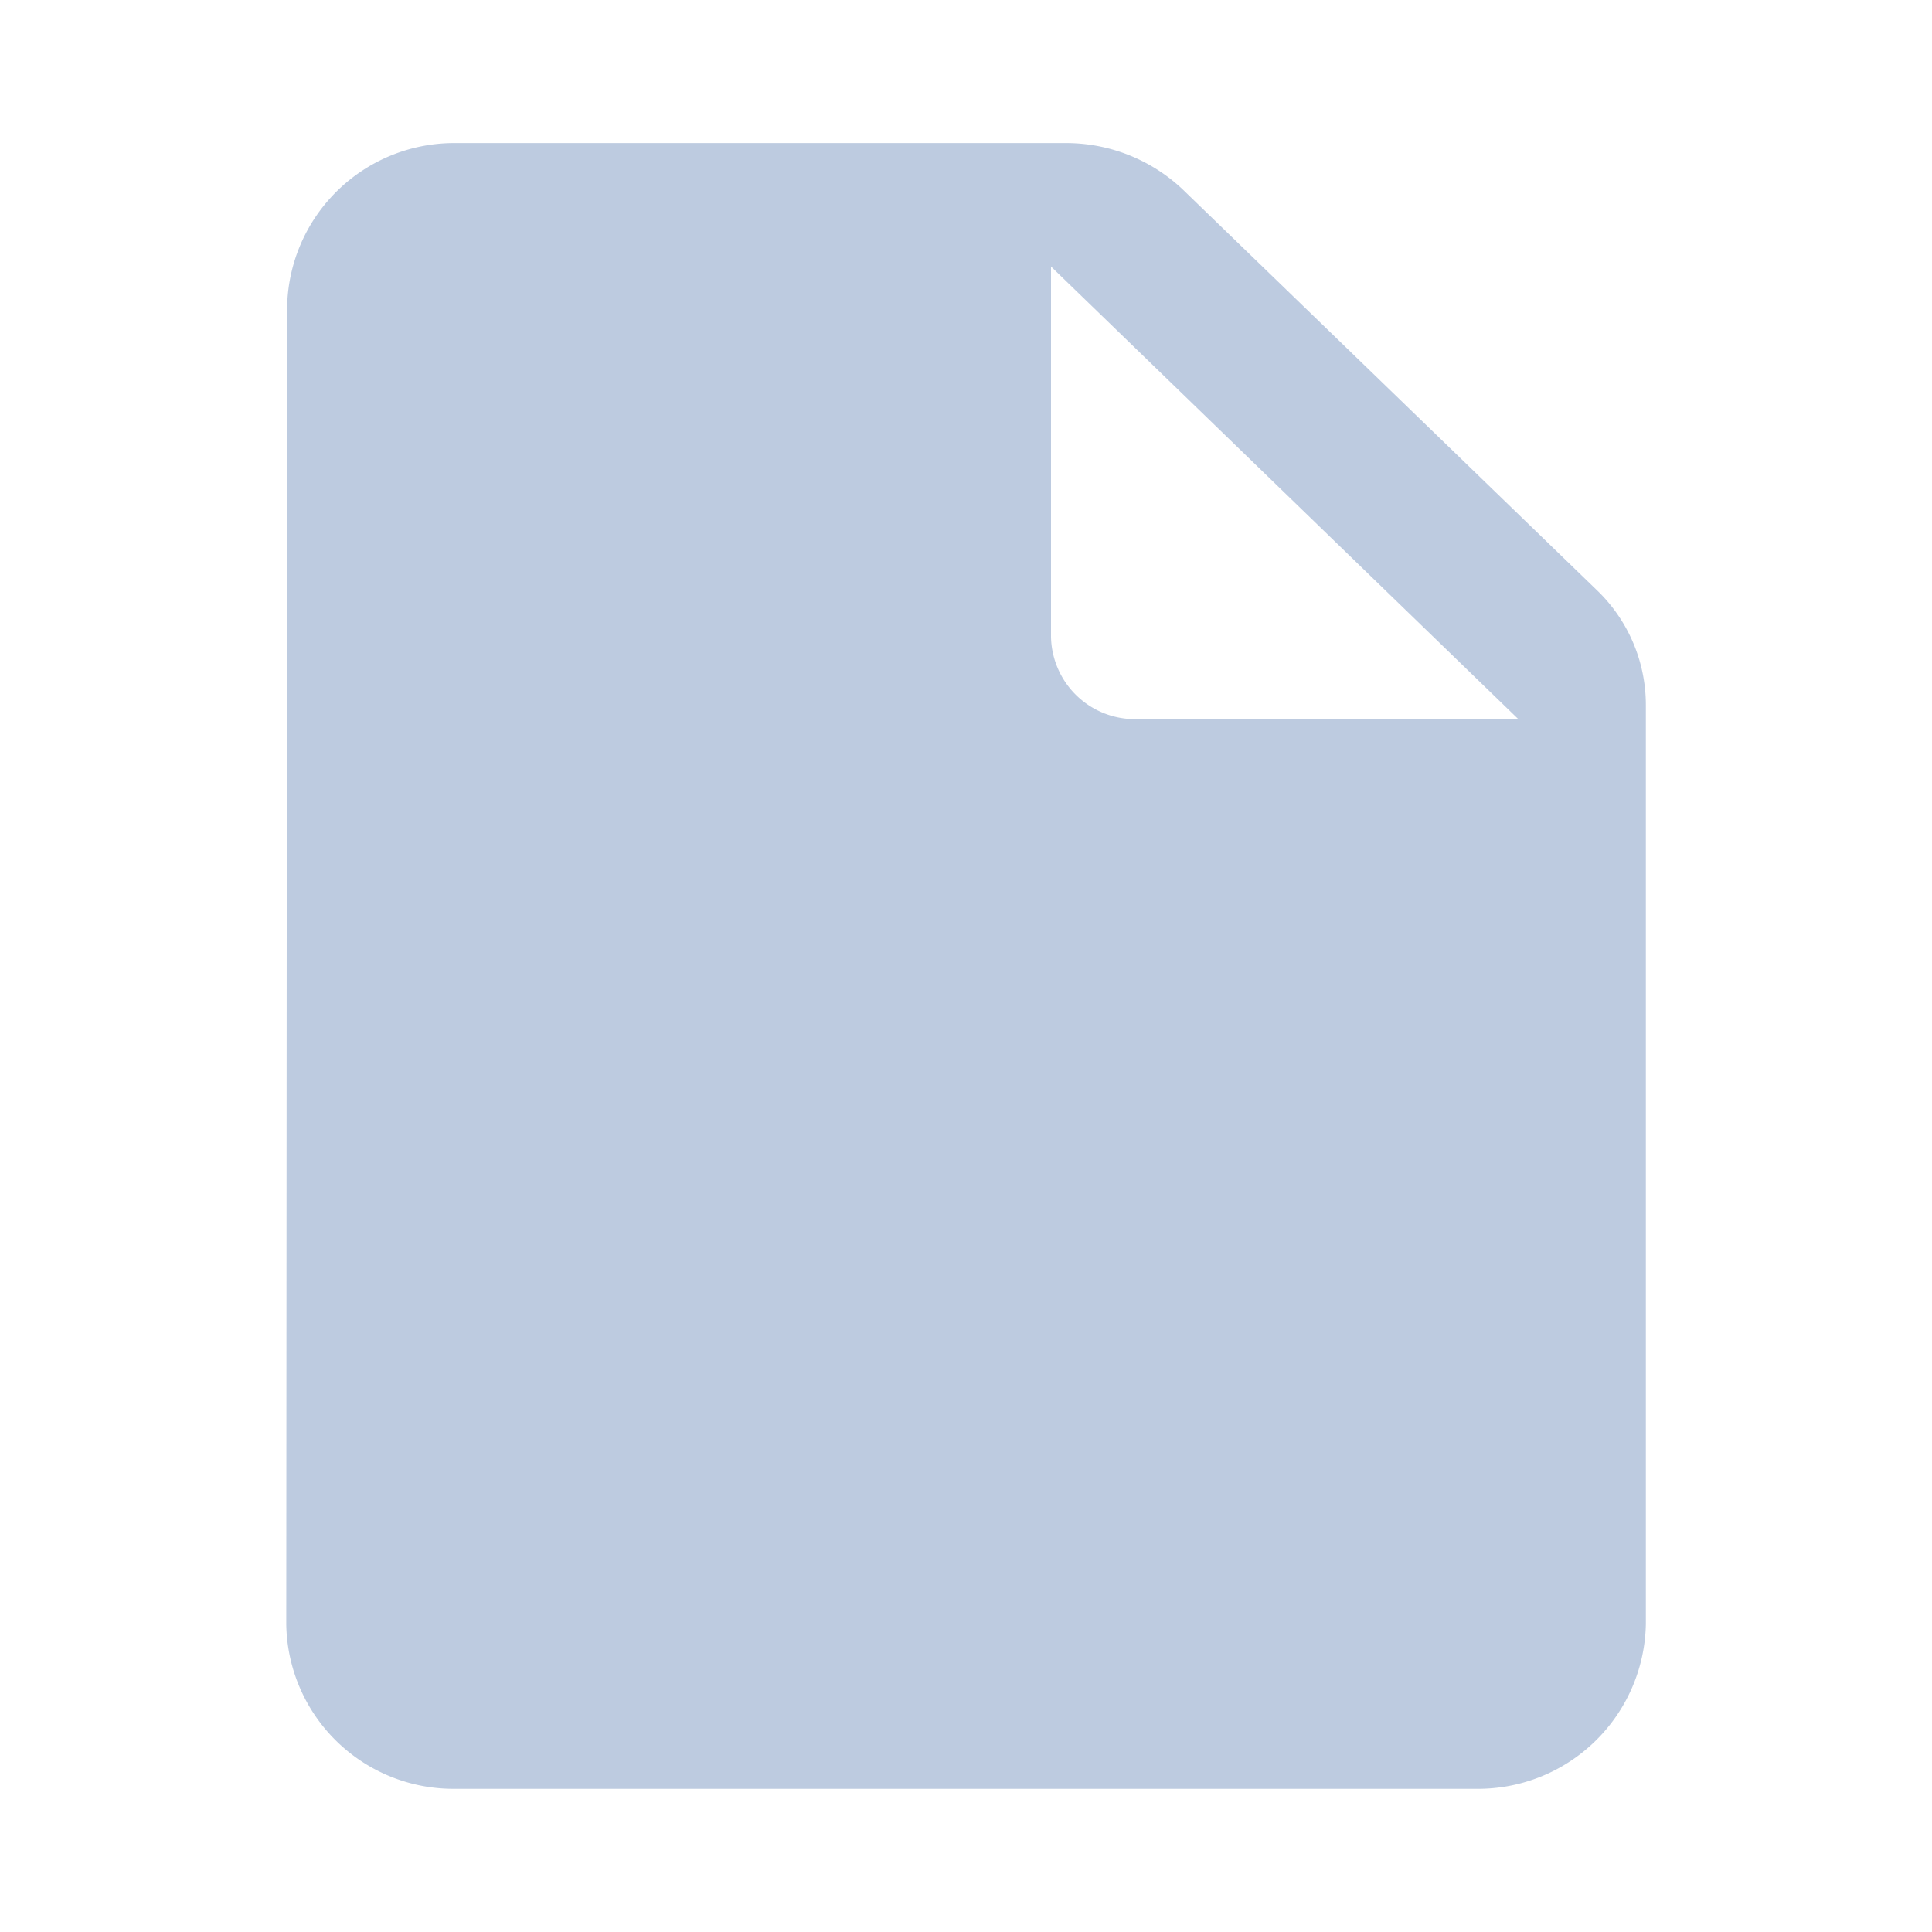 <svg xmlns="http://www.w3.org/2000/svg" width="18" height="18" viewBox="0 0 18 18"><defs><style>.a{fill:none;}.b{fill:#bdcbe0;}</style></defs><path class="a" d="M0,0H18V18H0Z"/><path class="b" d="M5.583,2A1.557,1.557,0,0,0,4.008,3.533L4,15.8a1.557,1.557,0,0,0,1.575,1.533h9.508A1.564,1.564,0,0,0,16.667,15.8V7.236A1.484,1.484,0,0,0,16.2,6.155l-3.824-3.7A1.582,1.582,0,0,0,11.26,2H5.583Zm5.542,4.6V3.15l4.354,4.217H11.917A.782.782,0,0,1,11.125,6.6Z" transform="translate(-1.333 -0.667)"/></svg>